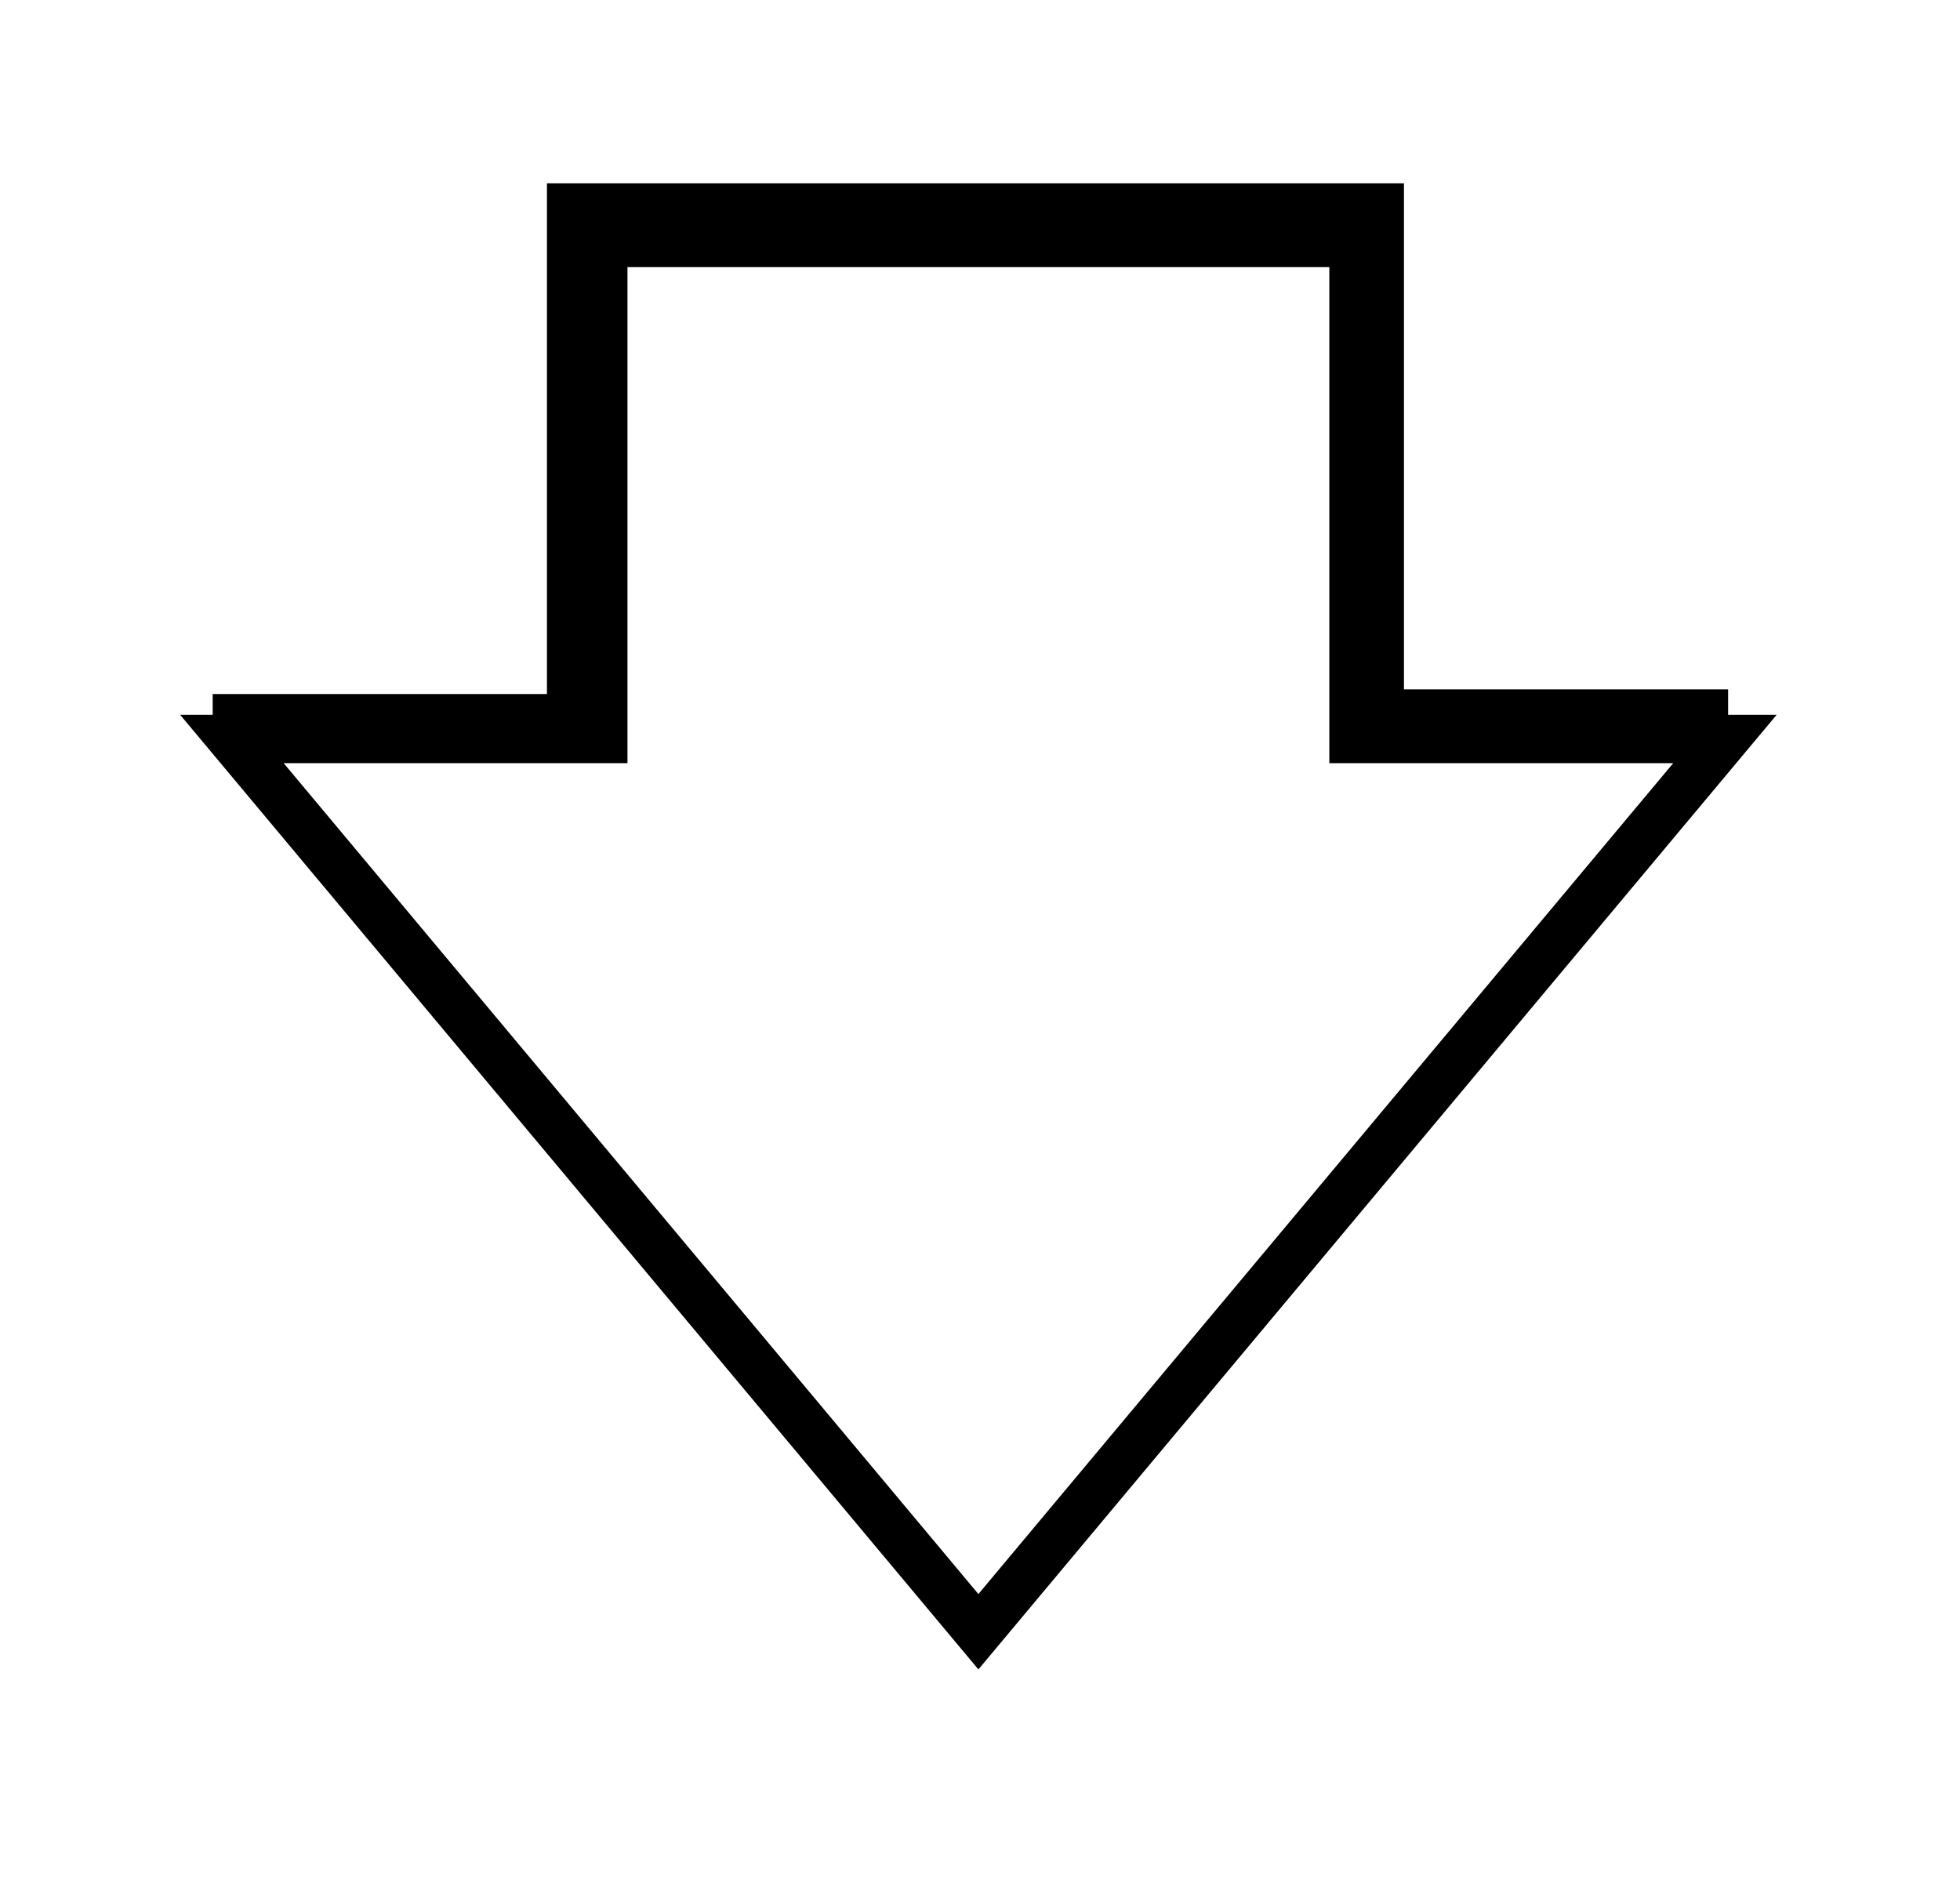<?xml version="1.0" encoding="UTF-8" standalone="no"?>
<!DOCTYPE svg PUBLIC "-//W3C//DTD SVG 1.1//EN" "http://www.w3.org/Graphics/SVG/1.1/DTD/svg11.dtd">
<svg width="100%" height="100%" viewBox="0 0 27 26" version="1.1" xmlns="http://www.w3.org/2000/svg" xmlns:xlink="http://www.w3.org/1999/xlink" xml:space="preserve" xmlns:serif="http://www.serif.com/" style="fill-rule:evenodd;clip-rule:evenodd;stroke-linecap:square;stroke-miterlimit:3;">
    <g id="Up-Arrow" serif:id="Up Arrow" transform="matrix(0.846,0,0,-0.833,-426.516,246.957)">
        <g transform="matrix(5.60487e-17,0.915,-1.413,8.65313e-17,1285.98,-107.29)">
            <path d="M428.345,546.634L437.31,546.634L437.31,537.431L428.345,537.431L428.345,532.834L411.091,542.033L428.345,551.232L428.345,546.634ZM427.471,550.039L412.453,542.033L427.471,534.026L427.471,537.989L436.436,537.989L436.436,546.077L427.471,546.077L427.471,550.039Z"/>
        </g>
        <g transform="matrix(1,0,0,1,100,-260)">
            <path d="M408.054,544.554L413.497,544.554L413.497,553L426.582,553L426.582,544.631L431.86,544.631" style="fill:none;stroke:black;stroke-width:0.87px;"/>
        </g>
    </g>
</svg>
